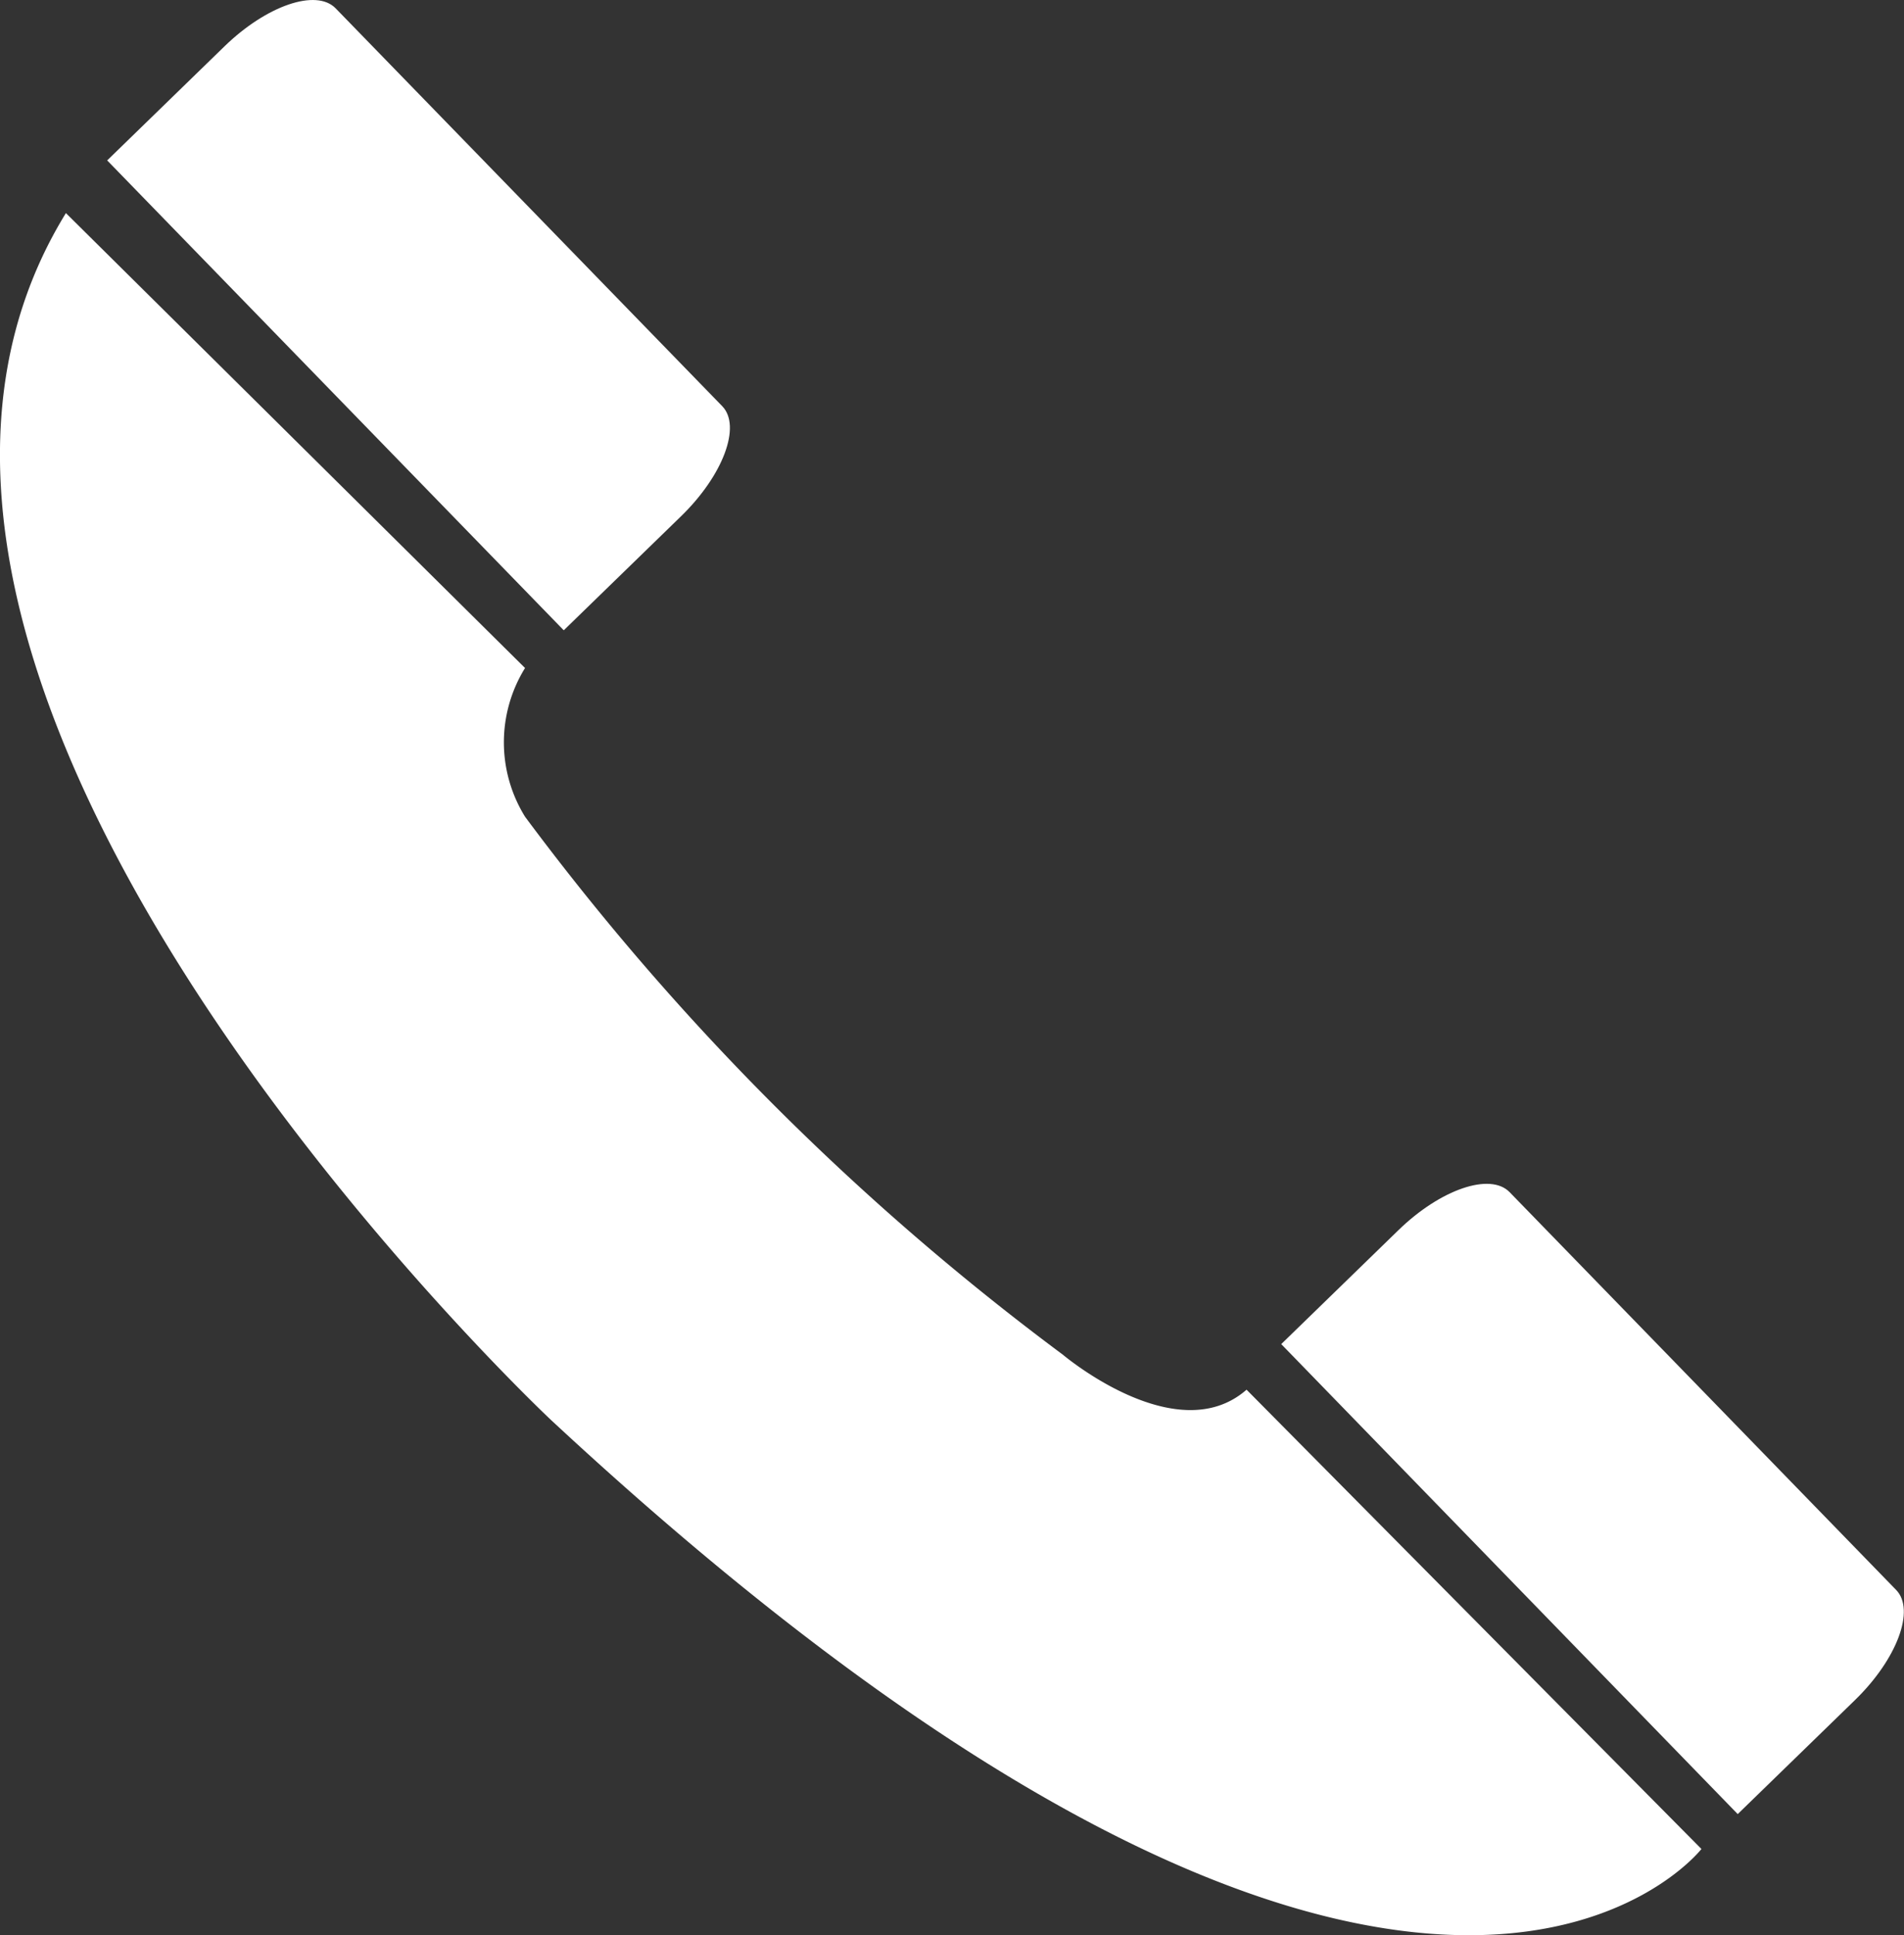 <svg xmlns="http://www.w3.org/2000/svg" width="44.75" height="45.471" viewBox="0 0 44.75 45.471">
  <rect x="0" y="0" width="44.75" height="45.471" fill="#333333" stroke="none"/>
  <g id="Group_12" data-name="Group 12" transform="translate(-437.011 -515.971)">
    <path id="Path_21" data-name="Path 21" d="M438.56,531.642l10.791,10.689a3.318,3.318,0,0,0,0,3.494,61.3,61.3,0,0,0,12.641,12.641s2.672,2.261,4.317.822L477,570.08s-6.783,8.736-27.03-10.072C449.968,560.008,431.674,542.844,438.56,531.642Z" transform="translate(0 -10.664)" fill="#fff"/>
    <path id="Path_22" data-name="Path 22" d="M531.246,606.777,534,604.1c.988-.961,2.158-1.361,2.613-.894l9.086,9.348c.454.467.021,1.625-.967,2.586l-2.757,2.68Z" transform="translate(-64.122 -59.224)" fill="#fff"/>
    <path id="Path_23" data-name="Path 23" d="M444.9,519.74l2.757-2.68c.989-.961,2.158-1.361,2.613-.893l9.086,9.348c.454.468.021,1.625-.968,2.586l-2.757,2.68Z" transform="translate(-5.37)" fill="#fff"/>
  </g>
</svg>
